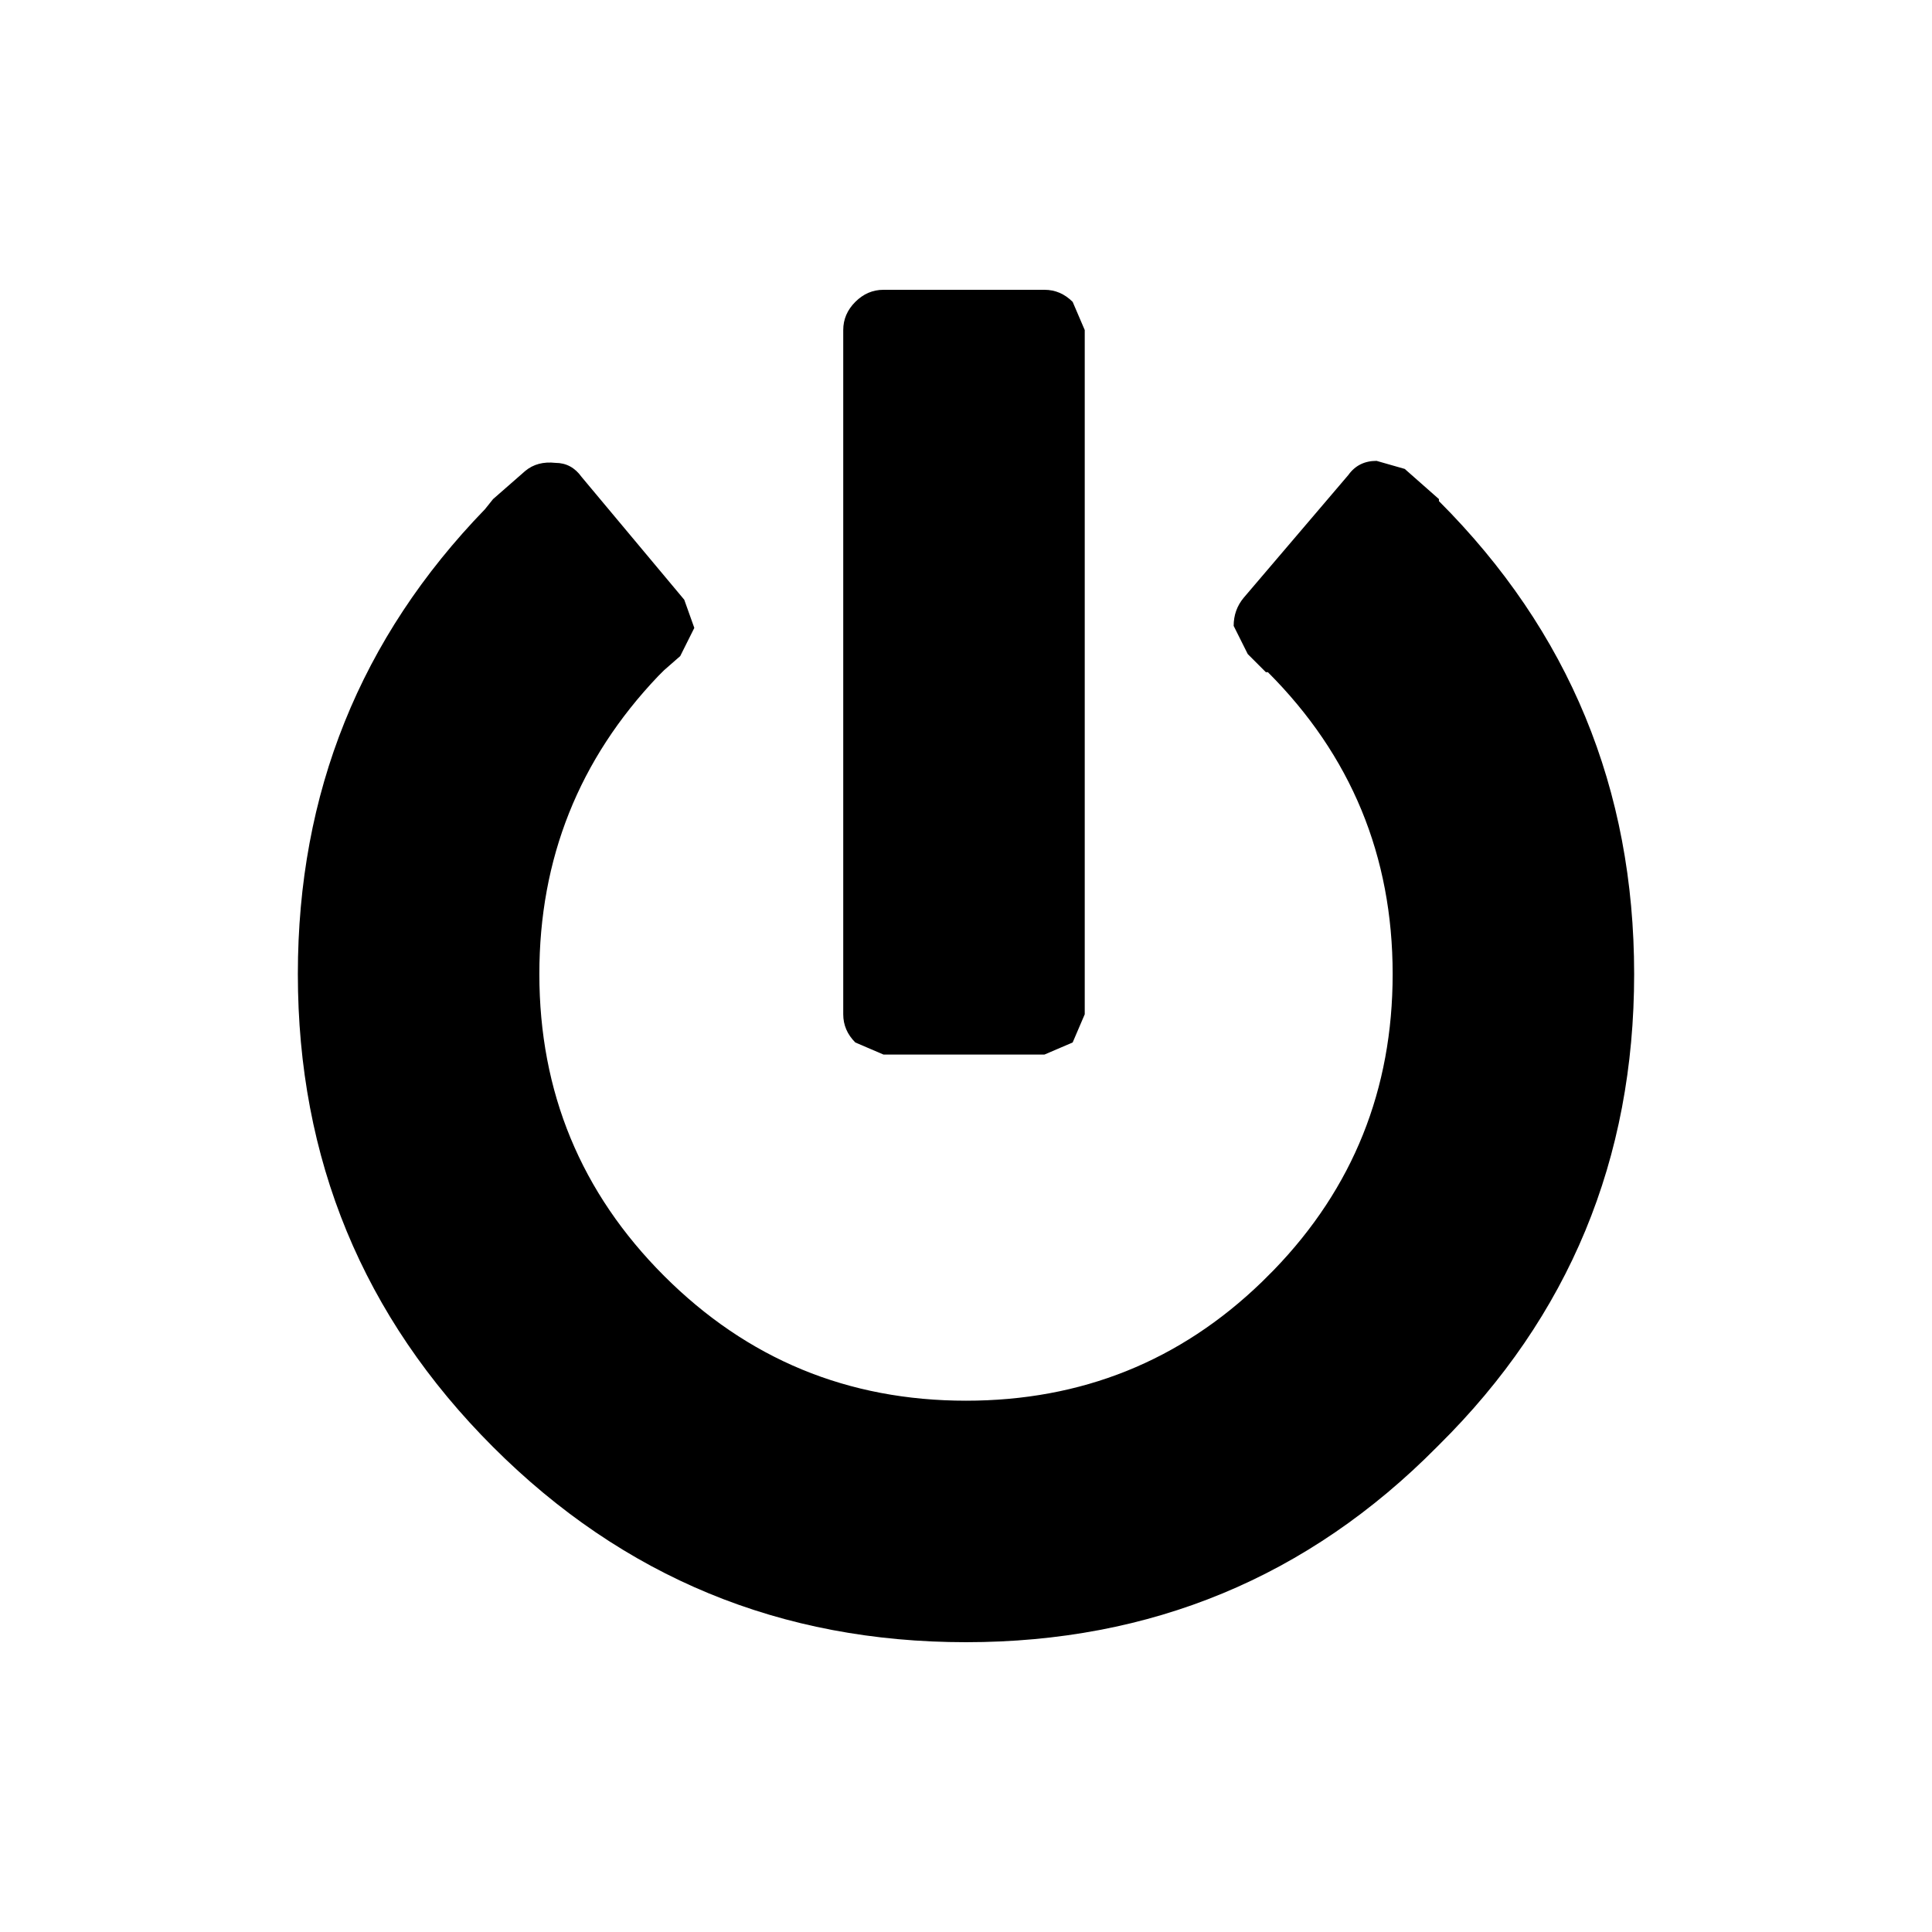 <svg xmlns:dc="http://purl.org/dc/elements/1.1/" xmlns:cc="http://creativecommons.org/ns#" xmlns:rdf="http://www.w3.org/1999/02/22-rdf-syntax-ns#" xmlns:svg="http://www.w3.org/2000/svg" xmlns="http://www.w3.org/2000/svg" xmlns:sodipodi="http://sodipodi.sourceforge.net/DTD/sodipodi-0.dtd" xmlns:inkscape="http://www.inkscape.org/namespaces/inkscape" width="48" height="48" id="svg5057" version="1.1" inkscape:version="0.91 r13725" viewBox="0 0 48 48" sodipodi:docname="all_icons.tar">
  <defs id="defs5059"/>
  <sodipodi:namedview id="base" pagecolor="#ffffff" bordercolor="#666666" borderopacity="1.0" inkscape:pageopacity="0.0" inkscape:pageshadow="2" inkscape:zoom="5.3607533" inkscape:cx="17.083968" inkscape:cy="9.574371" inkscape:current-layer="layer36" showgrid="true" inkscape:grid-bbox="true" inkscape:document-units="px" inkscape:window-width="1680" inkscape:window-height="988" inkscape:window-x="-8" inkscape:window-y="-8" inkscape:window-maximized="1" showguides="true">
    <inkscape:grid type="xygrid" id="grid6922"/>
  </sodipodi:namedview>
  <g inkscape:groupmode="layer" id="layer73" inkscape:label="off" style="display:inline">
    <path id="path5351" style="fill:#000000;stroke:none" d="m 26.65,7.5 0.3,0.7 0,17 -0.3,0.7 -0.7,0.3 -4,0 -0.7,-0.3 q -0.3,-0.3 -0.3,-0.7 l 0,-17 q 0,-0.4 0.3,-0.7 0.3,-0.3 0.7,-0.3 l 4,0 q 0.4,0 0.7,0.3 m 8.25,4.15 0.85,0.75 0,0.05 q 4.85,4.85 4.85,11.75 0,6.9 -4.85,11.7 L 35.7,35.95 Q 30.9,40.8 24,40.8 17.1,40.8 12.25,35.95 7.4,31.1 7.4,24.2 q 0,-6.75 4.65,-11.55 l 0.2,-0.25 0.8,-0.7 q 0.3,-0.25 0.75,-0.2 0.4,0 0.65,0.35 l 2.55,3.05 0.25,0.7 -0.35,0.7 -0.4,0.35 -0.15,0.15 q -2.95,3.1 -2.95,7.4 0,4.4 3.1,7.5 3.1,3.1 7.5,3.1 4.3,0 7.35,-2.95 l 0.15,-0.15 0.15,-0.15 q 2.95,-3.05 2.95,-7.35 0,-4.4 -3.1,-7.5 l -0.05,0 -0.45,-0.45 -0.35,-0.7 q 0,-0.4 0.25,-0.7 l 2.6,-3.05 q 0.25,-0.35 0.7,-0.35 l 0.7,0.2" inkscape:connector-curvature="0"/>
  </g>
  </svg>